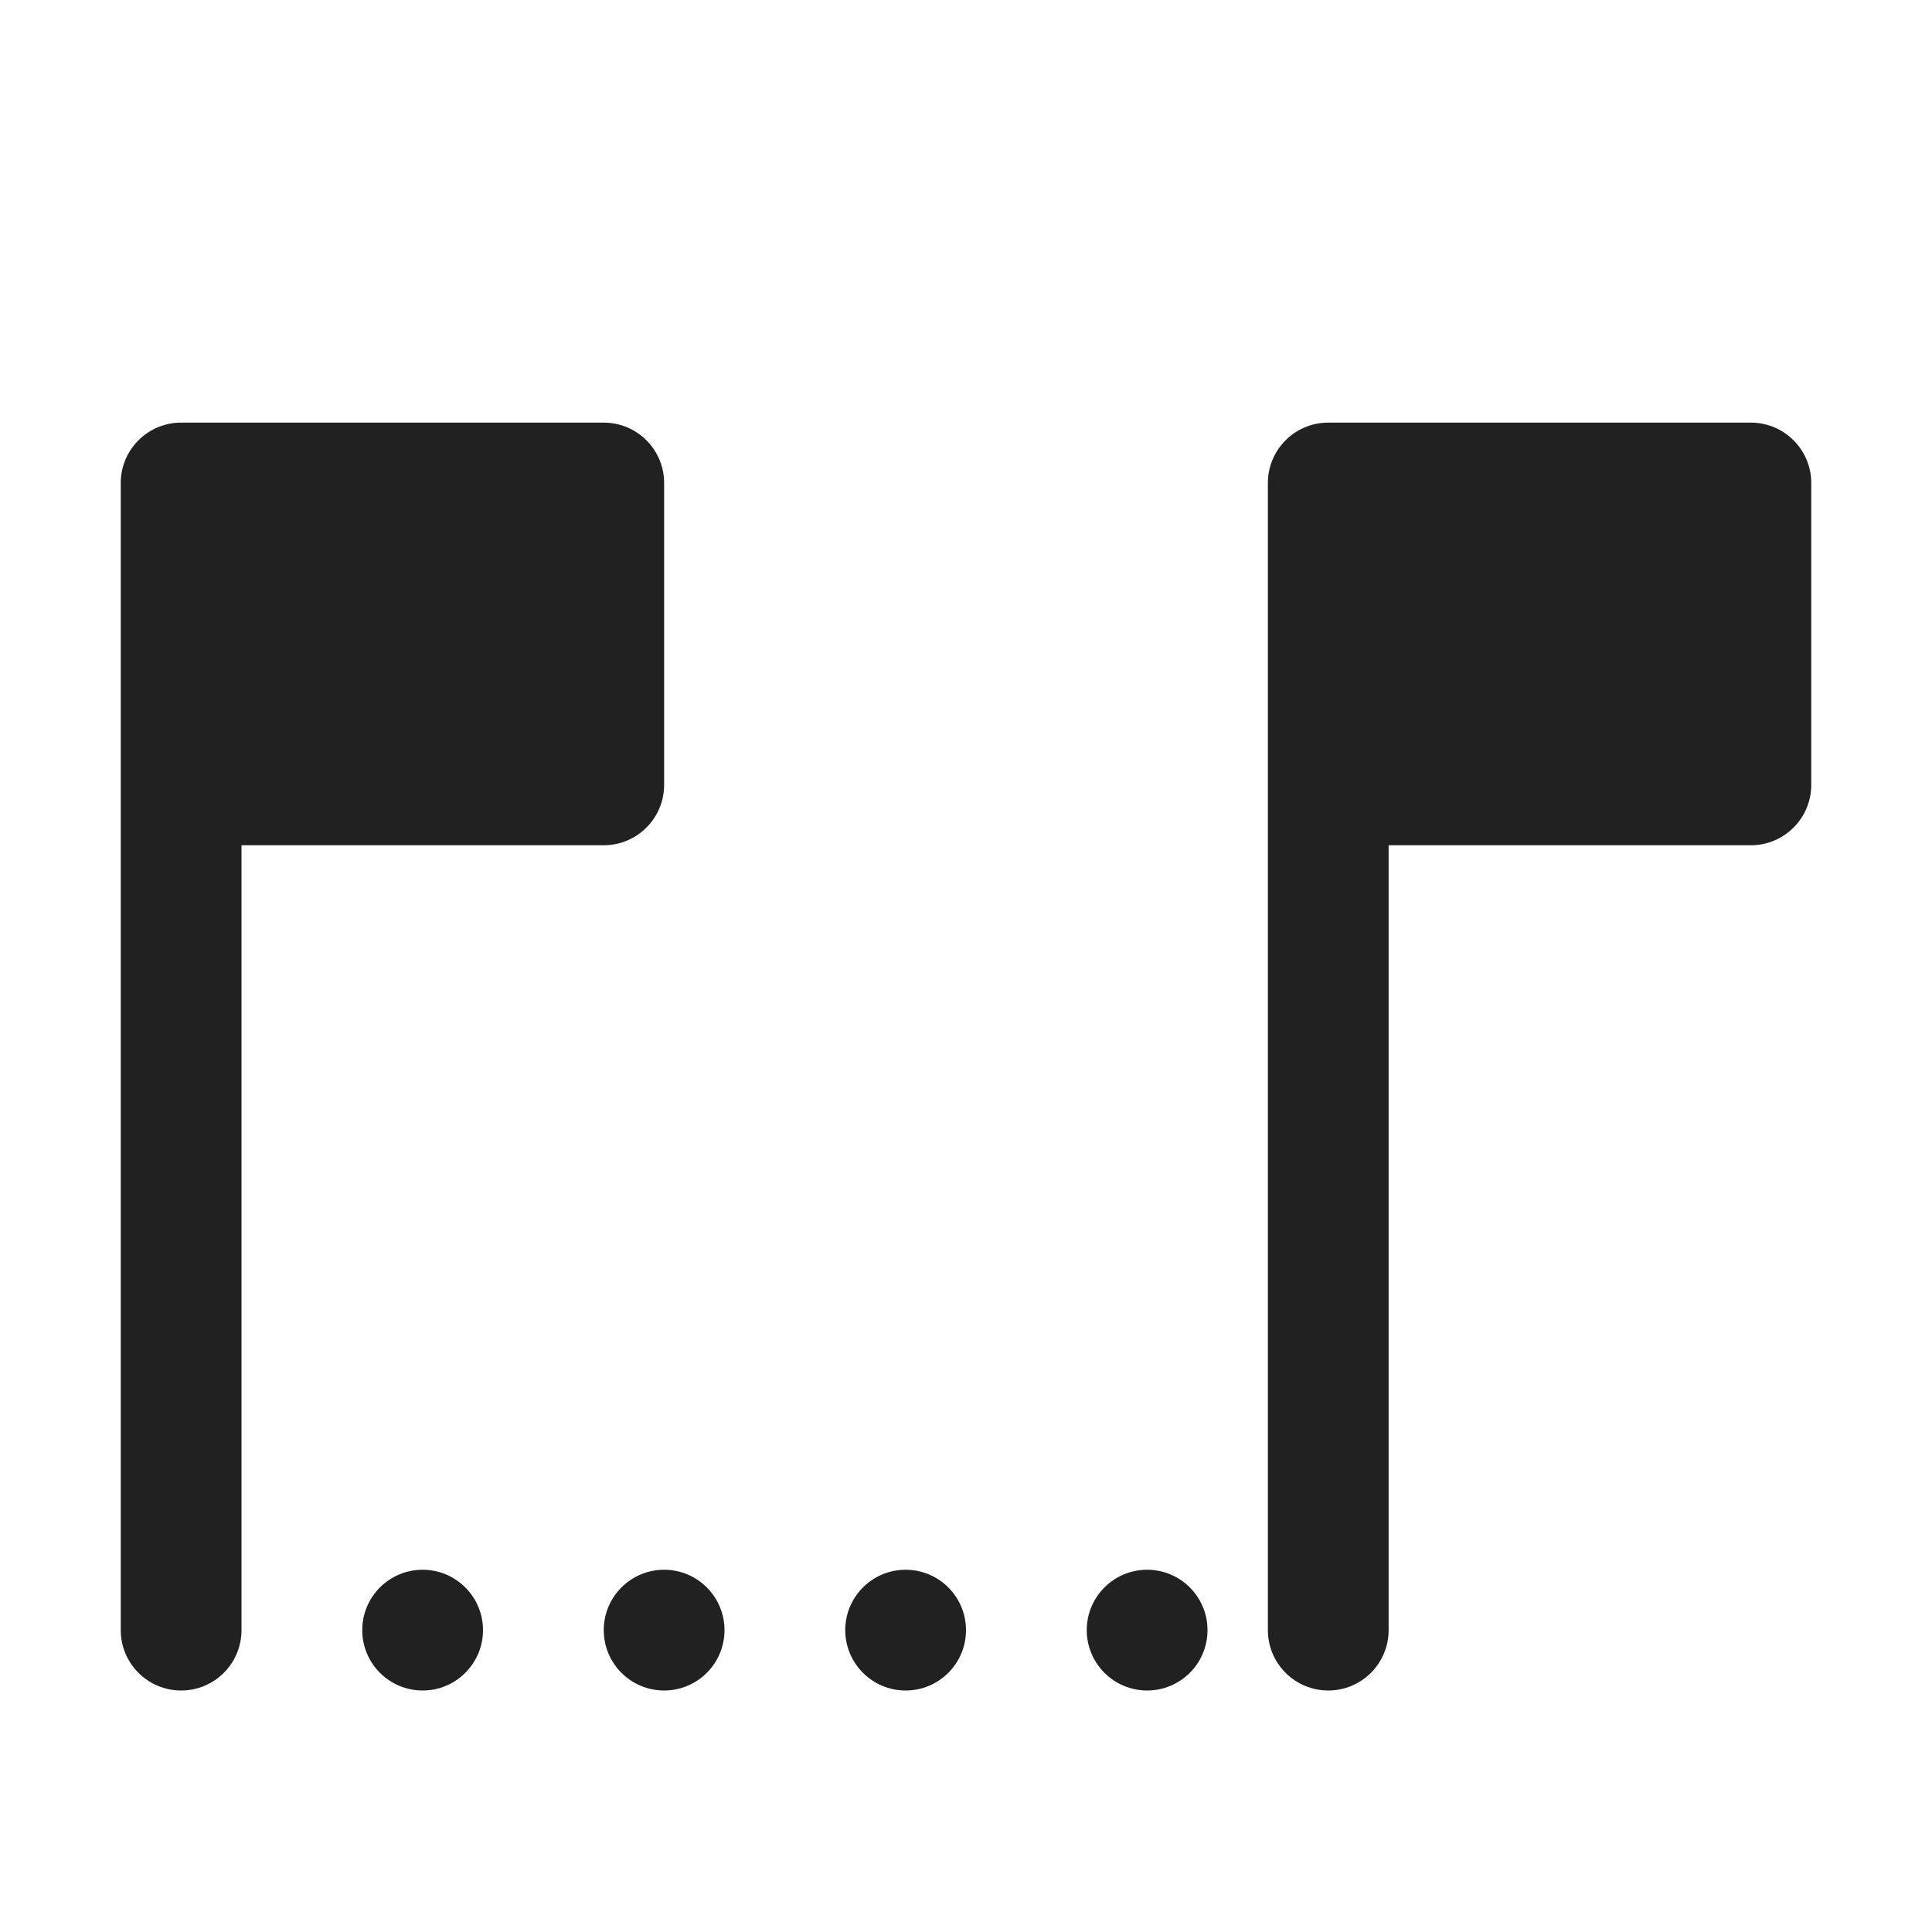<svg width="32" height="32" viewBox="0 0 32 32" fill="none" xmlns="http://www.w3.org/2000/svg">
<path d="M2 8C2 7.448 2.448 7 3 7H10C10.552 7 11 7.448 11 8V13C11 13.552 10.552 14 10 14H4V27C4 27.552 3.552 28 3 28C2.448 28 2 27.552 2 27V8Z" fill="#212121"/>
<path d="M7 28C7.552 28 8 27.552 8 27C8 26.448 7.552 26 7 26C6.448 26 6 26.448 6 27C6 27.552 6.448 28 7 28Z" fill="#212121"/>
<path d="M11 28C11.552 28 12 27.552 12 27C12 26.448 11.552 26 11 26C10.448 26 10 26.448 10 27C10 27.552 10.448 28 11 28Z" fill="#212121"/>
<path d="M16 27C16 27.552 15.552 28 15 28C14.448 28 14 27.552 14 27C14 26.448 14.448 26 15 26C15.552 26 16 26.448 16 27Z" fill="#212121"/>
<path d="M19 28C19.552 28 20 27.552 20 27C20 26.448 19.552 26 19 26C18.448 26 18 26.448 18 27C18 27.552 18.448 28 19 28Z" fill="#212121"/>
<path d="M21 8C21 7.448 21.448 7 22 7H29C29.552 7 30 7.448 30 8V13C30 13.552 29.552 14 29 14H23V27C23 27.552 22.552 28 22 28C21.448 28 21 27.552 21 27V8Z" fill="#212121"/>
</svg>
